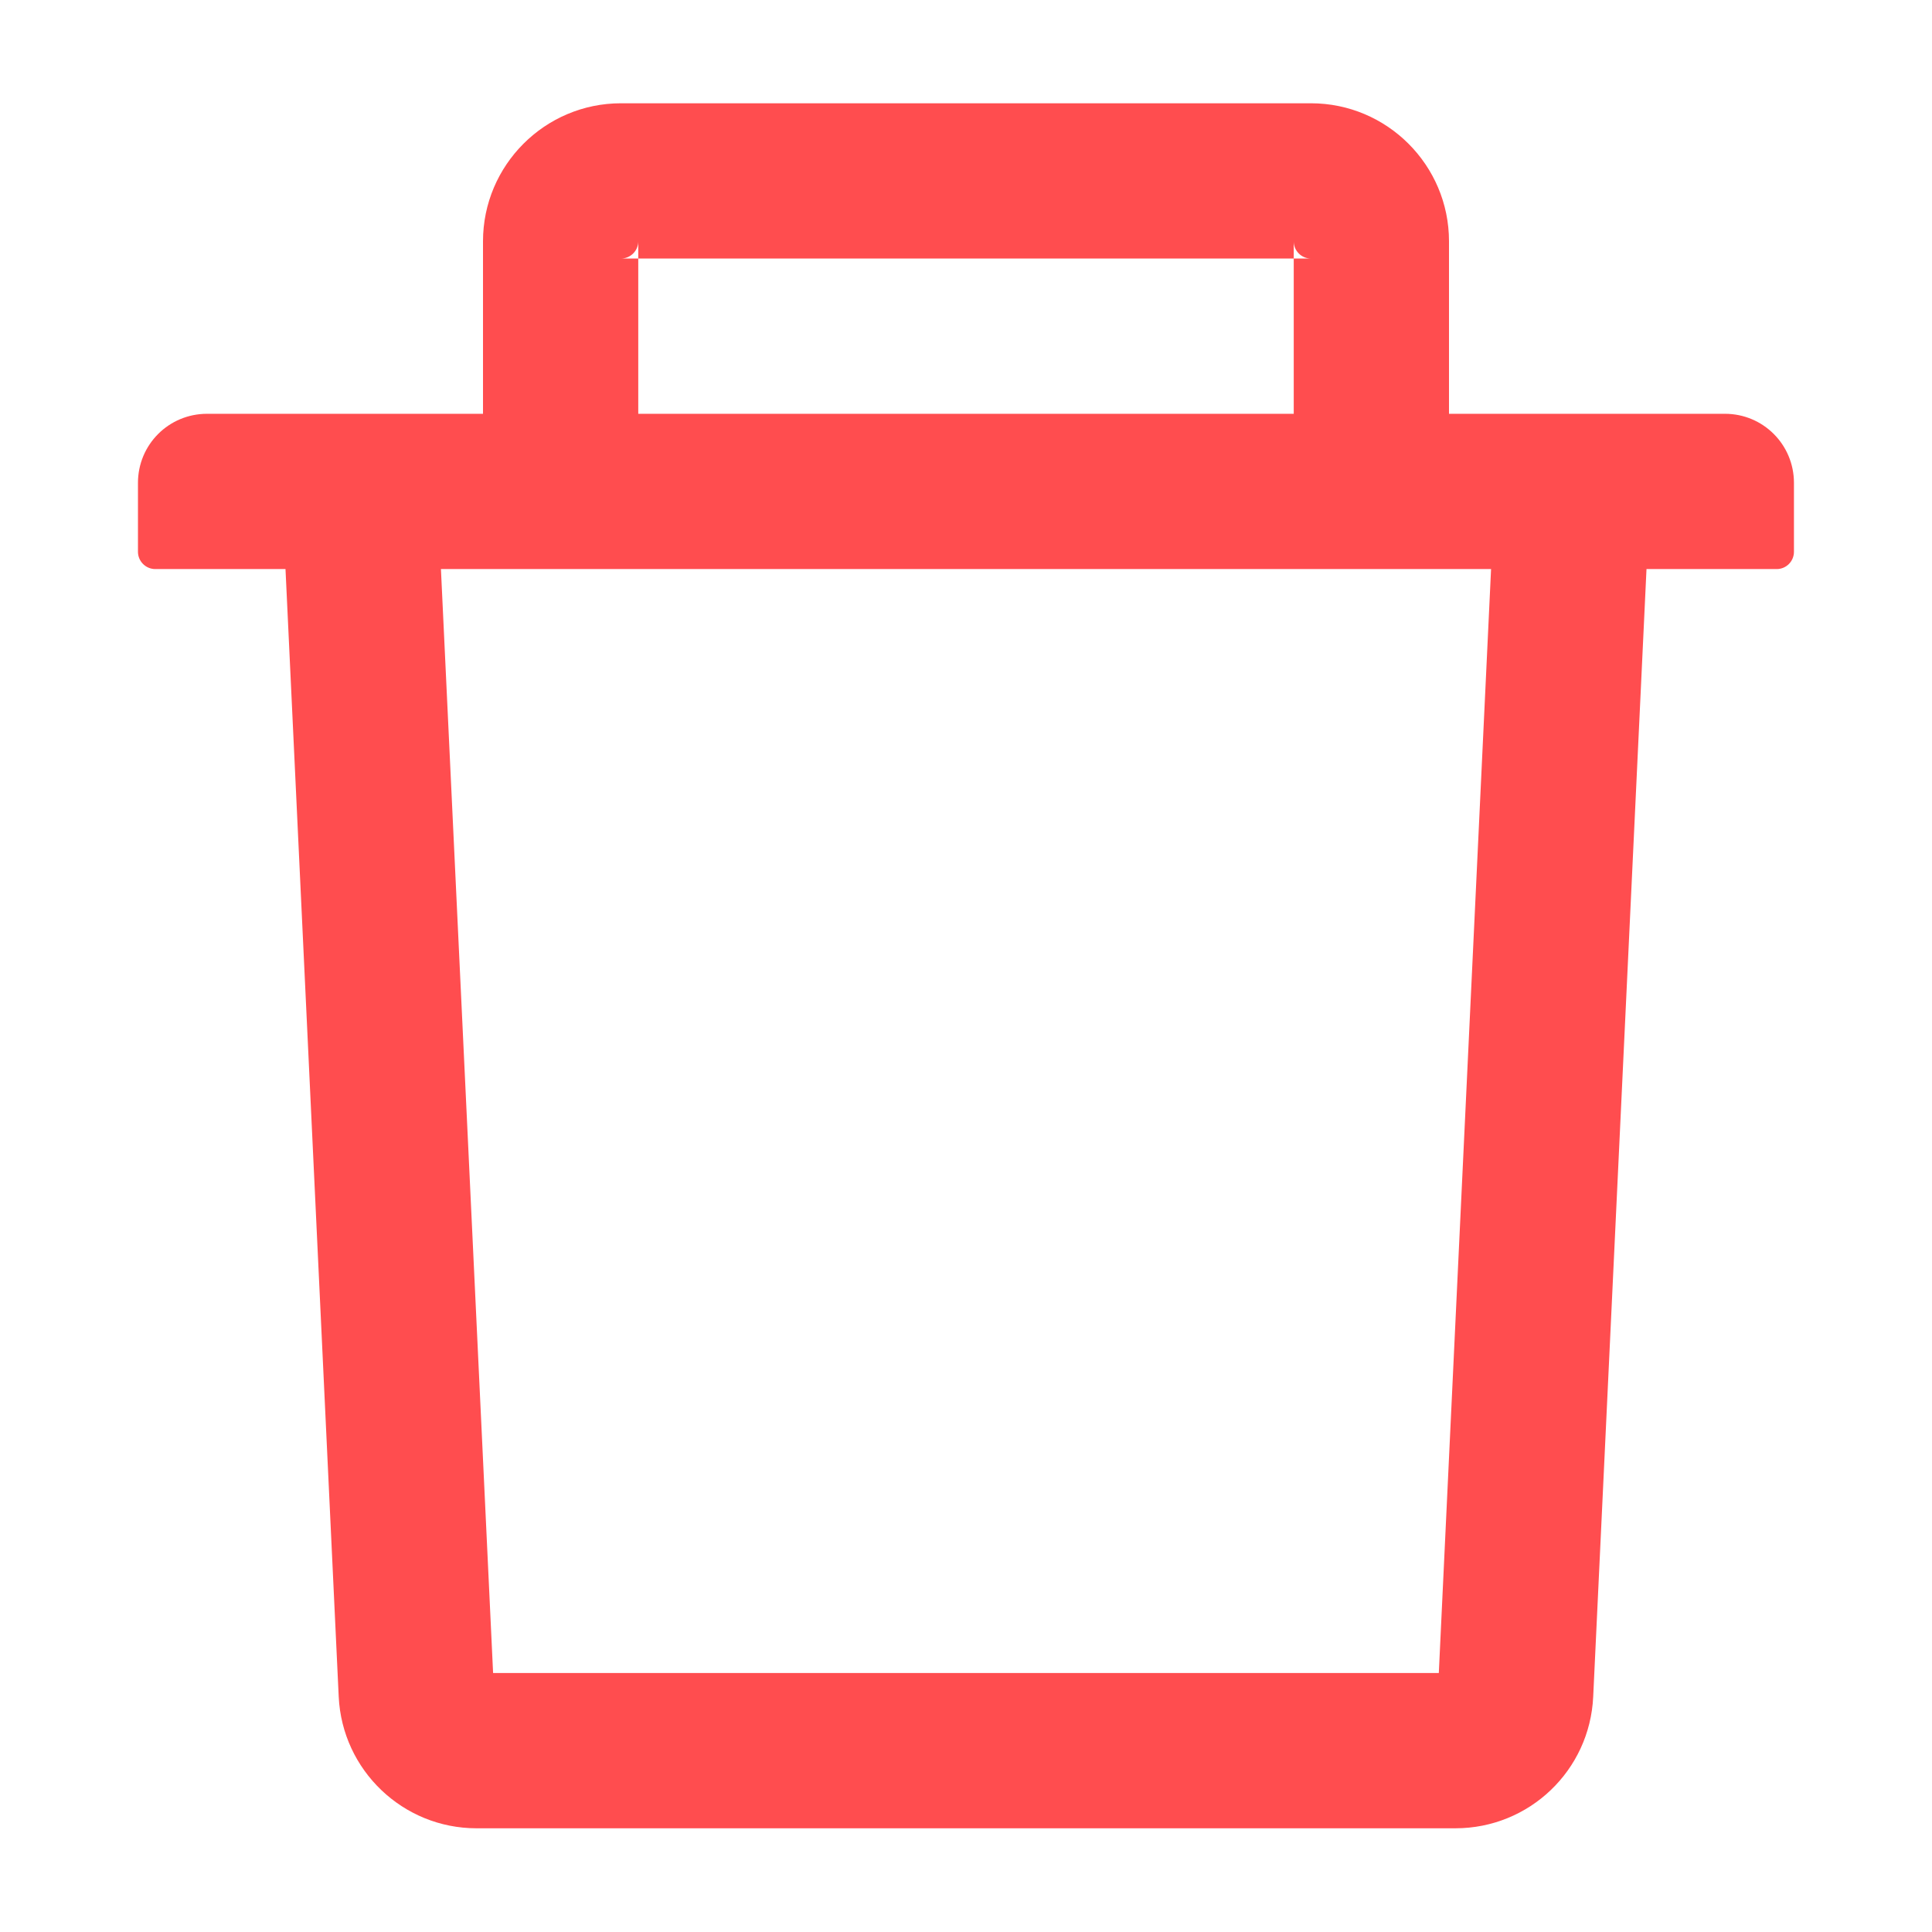 <svg width="22" height="22" viewBox="0 0 22 22" fill="none" xmlns="http://www.w3.org/2000/svg">
<path d="M7.268 2.944H7.071C7.179 2.944 7.268 2.856 7.268 2.748V2.944H14.732V2.748C14.732 2.856 14.82 2.944 14.928 2.944H14.732V4.712H16.5V2.748C16.5 1.881 15.795 1.176 14.928 1.176H7.071C6.205 1.176 5.5 1.881 5.5 2.748V4.712H7.268V2.944ZM19.643 4.712H2.357C1.922 4.712 1.571 5.063 1.571 5.498V6.283C1.571 6.392 1.66 6.48 1.768 6.48H3.251L3.857 19.321C3.897 20.159 4.589 20.819 5.426 20.819H16.573C17.413 20.819 18.103 20.161 18.142 19.321L18.749 6.48H20.232C20.34 6.48 20.428 6.392 20.428 6.283V5.498C20.428 5.063 20.077 4.712 19.643 4.712ZM16.384 19.051H5.615L5.021 6.48H16.979L16.384 19.051Z" fill="#FF4D4F"/>
</svg>
